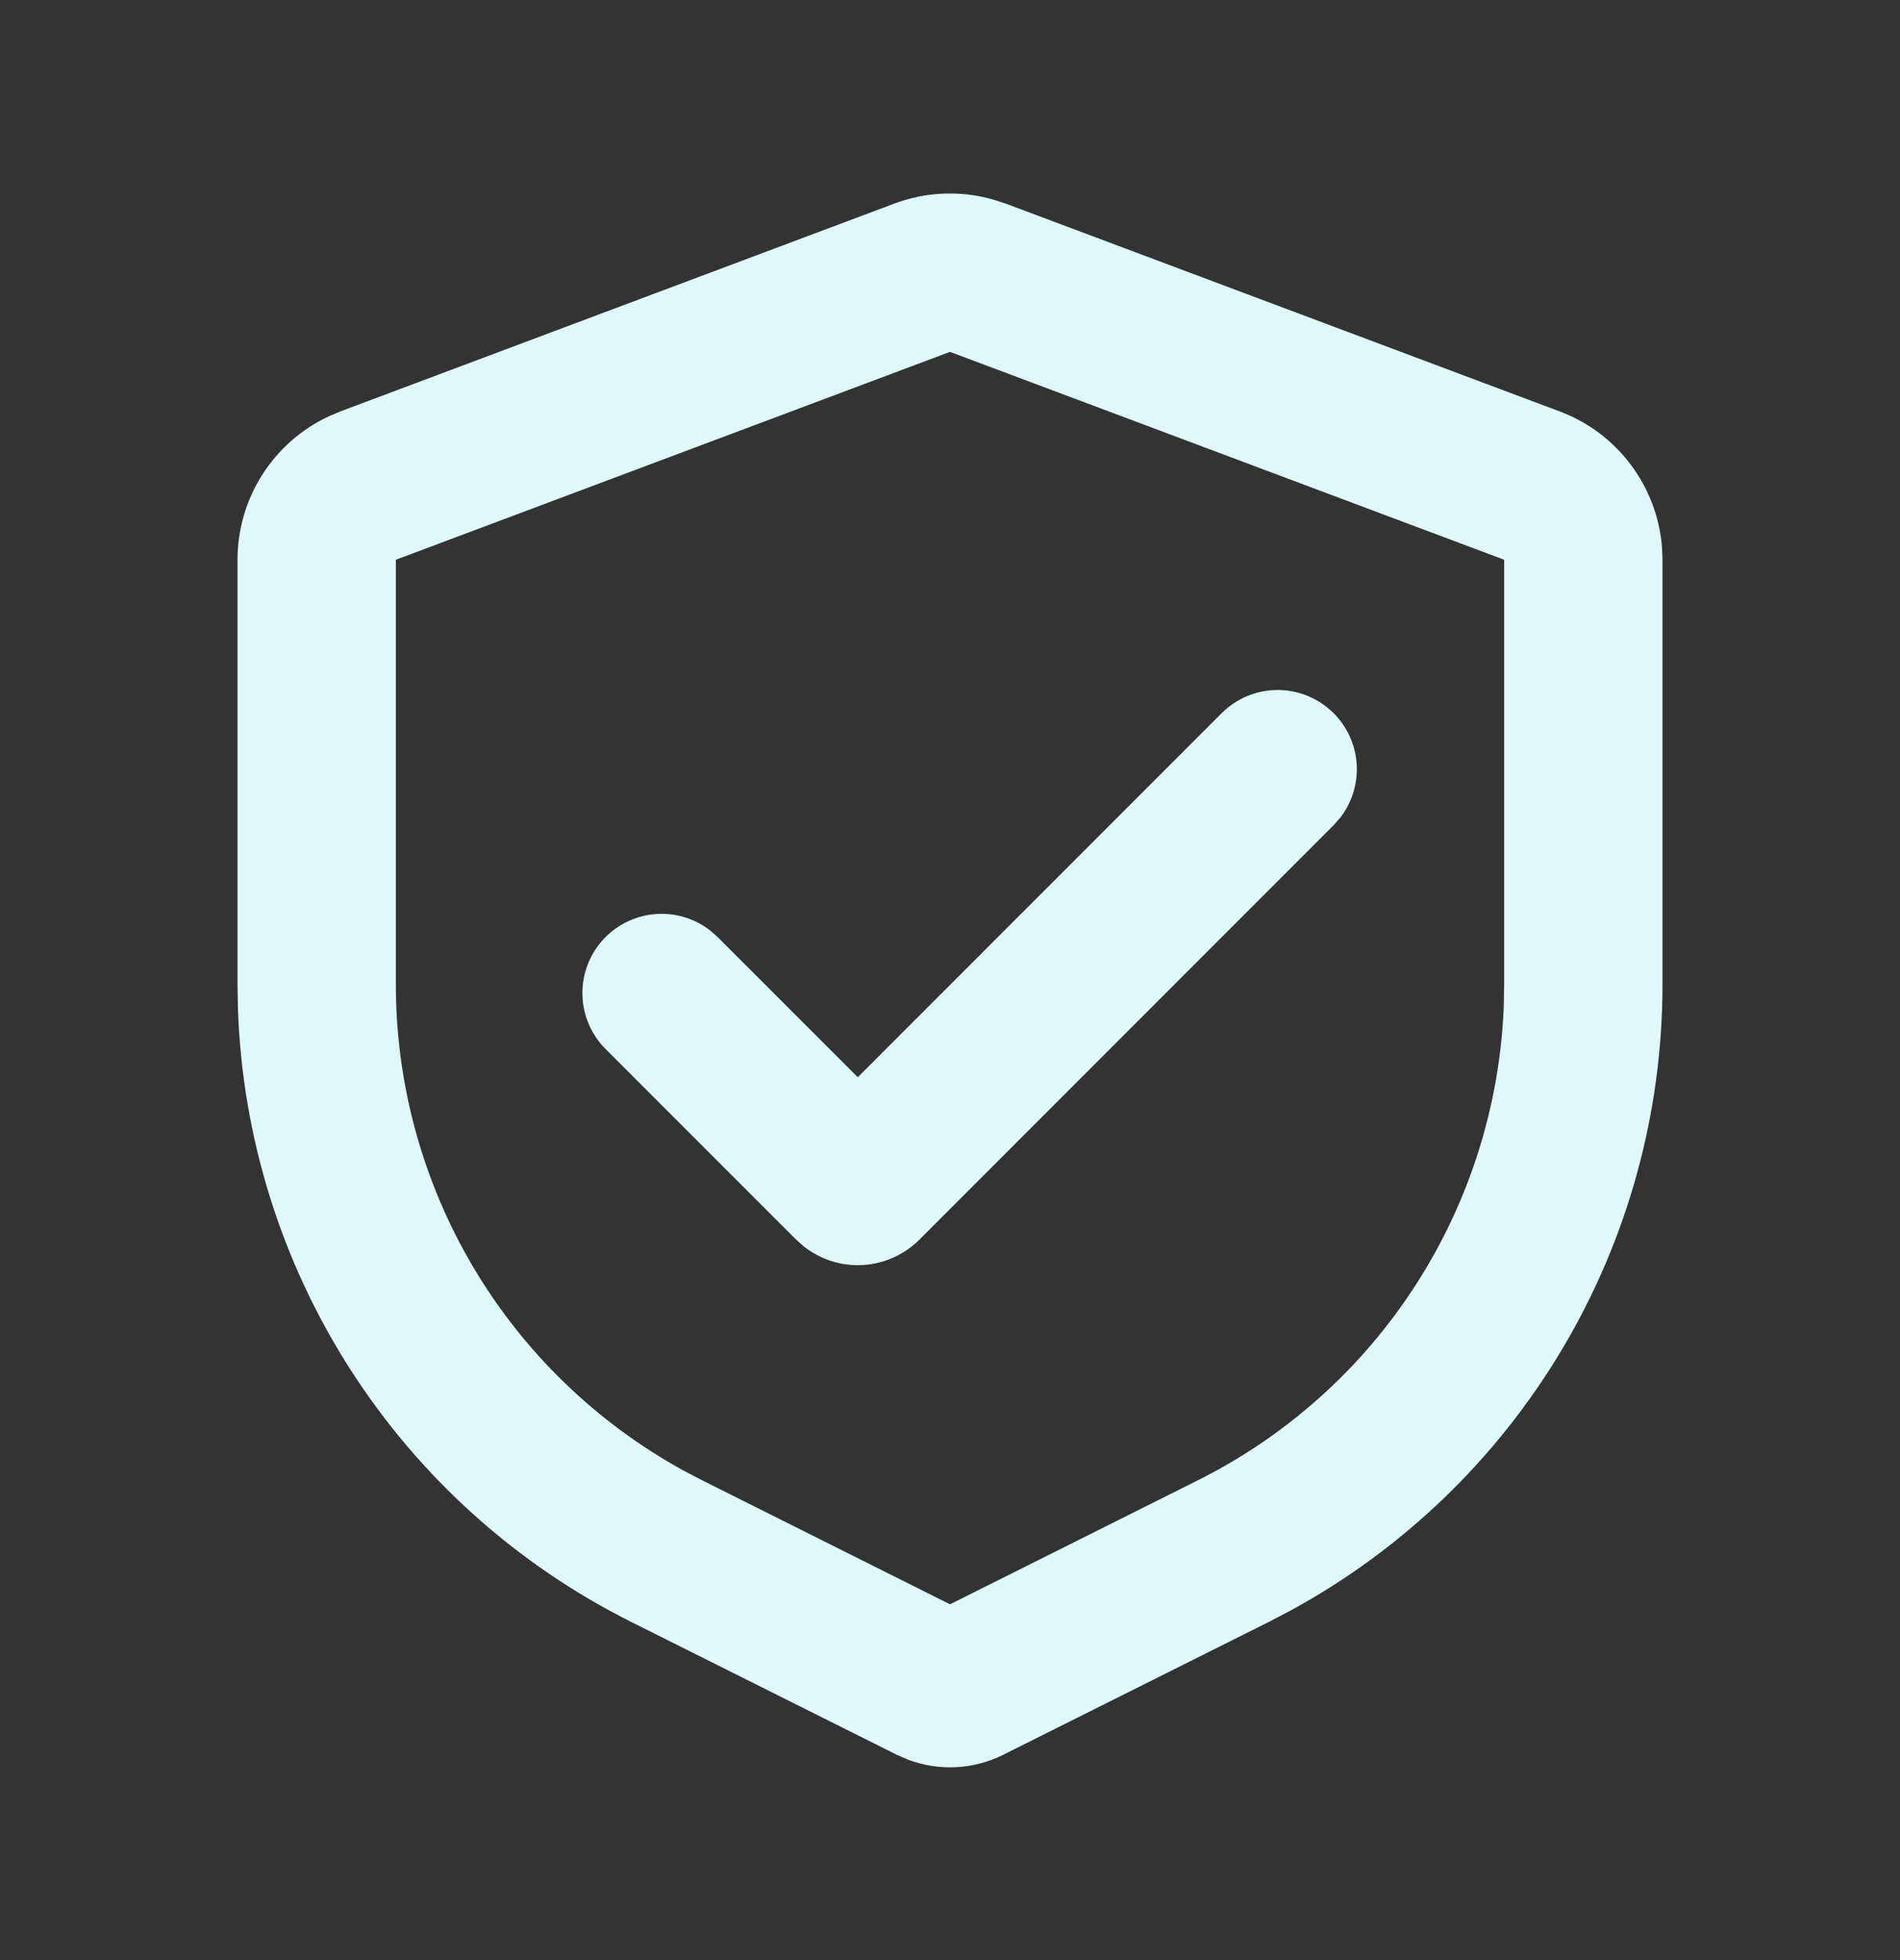 <svg width="32" height="33" viewBox="0 0 32 33" fill="none" xmlns="http://www.w3.org/2000/svg">
<rect x="0" y="0" width="32" height="33" fill="#333333" stroke="none"/>
<g clip-path="url(#clip0_115_16419)">
<path d="M15.064 3.427C15.59 3.23 16.165 3.204 16.707 3.354L16.936 3.427L26.269 6.927C26.743 7.104 27.156 7.413 27.46 7.816C27.765 8.219 27.949 8.701 27.991 9.204L28 9.424V16.575C28 18.735 27.417 20.856 26.311 22.712C25.206 24.569 23.62 26.093 21.721 27.123L21.367 27.308L16.895 29.544C16.648 29.667 16.38 29.738 16.105 29.752C15.83 29.766 15.555 29.724 15.297 29.627L15.105 29.544L10.633 27.308C8.701 26.342 7.065 24.872 5.899 23.053C4.732 21.234 4.079 19.134 4.007 16.975L4 16.575V9.424C4 8.919 4.144 8.424 4.414 7.998C4.684 7.571 5.07 7.23 5.527 7.014L5.731 6.927L15.064 3.427ZM16 5.924L6.667 9.424V16.575C6.667 18.248 7.117 19.891 7.969 21.331C8.822 22.77 10.046 23.954 11.513 24.759L11.827 24.923L16 27.01L20.173 24.923C21.67 24.175 22.939 23.038 23.845 21.631C24.752 20.224 25.264 18.599 25.327 16.927L25.333 16.575V9.424L16 5.924ZM20.577 12.006C20.817 11.766 21.139 11.628 21.478 11.617C21.816 11.607 22.146 11.726 22.4 11.95C22.654 12.174 22.814 12.486 22.846 12.823C22.878 13.161 22.781 13.498 22.573 13.766L22.463 13.891L15.484 20.871C15.23 21.125 14.891 21.277 14.532 21.298C14.173 21.319 13.819 21.207 13.537 20.984L13.409 20.871L10.204 17.666C9.962 17.426 9.821 17.104 9.81 16.764C9.798 16.424 9.917 16.092 10.142 15.837C10.367 15.582 10.681 15.422 11.02 15.391C11.358 15.359 11.696 15.459 11.964 15.668L12.089 15.779L14.447 18.136L20.577 12.006Z" fill="#DEF8FC"/>
</g>
<defs>
<clipPath id="clip0_115_16419">
<rect width="32" height="32" fill="white" transform="translate(0 0.5)"/>
</clipPath>
</defs>
</svg>
